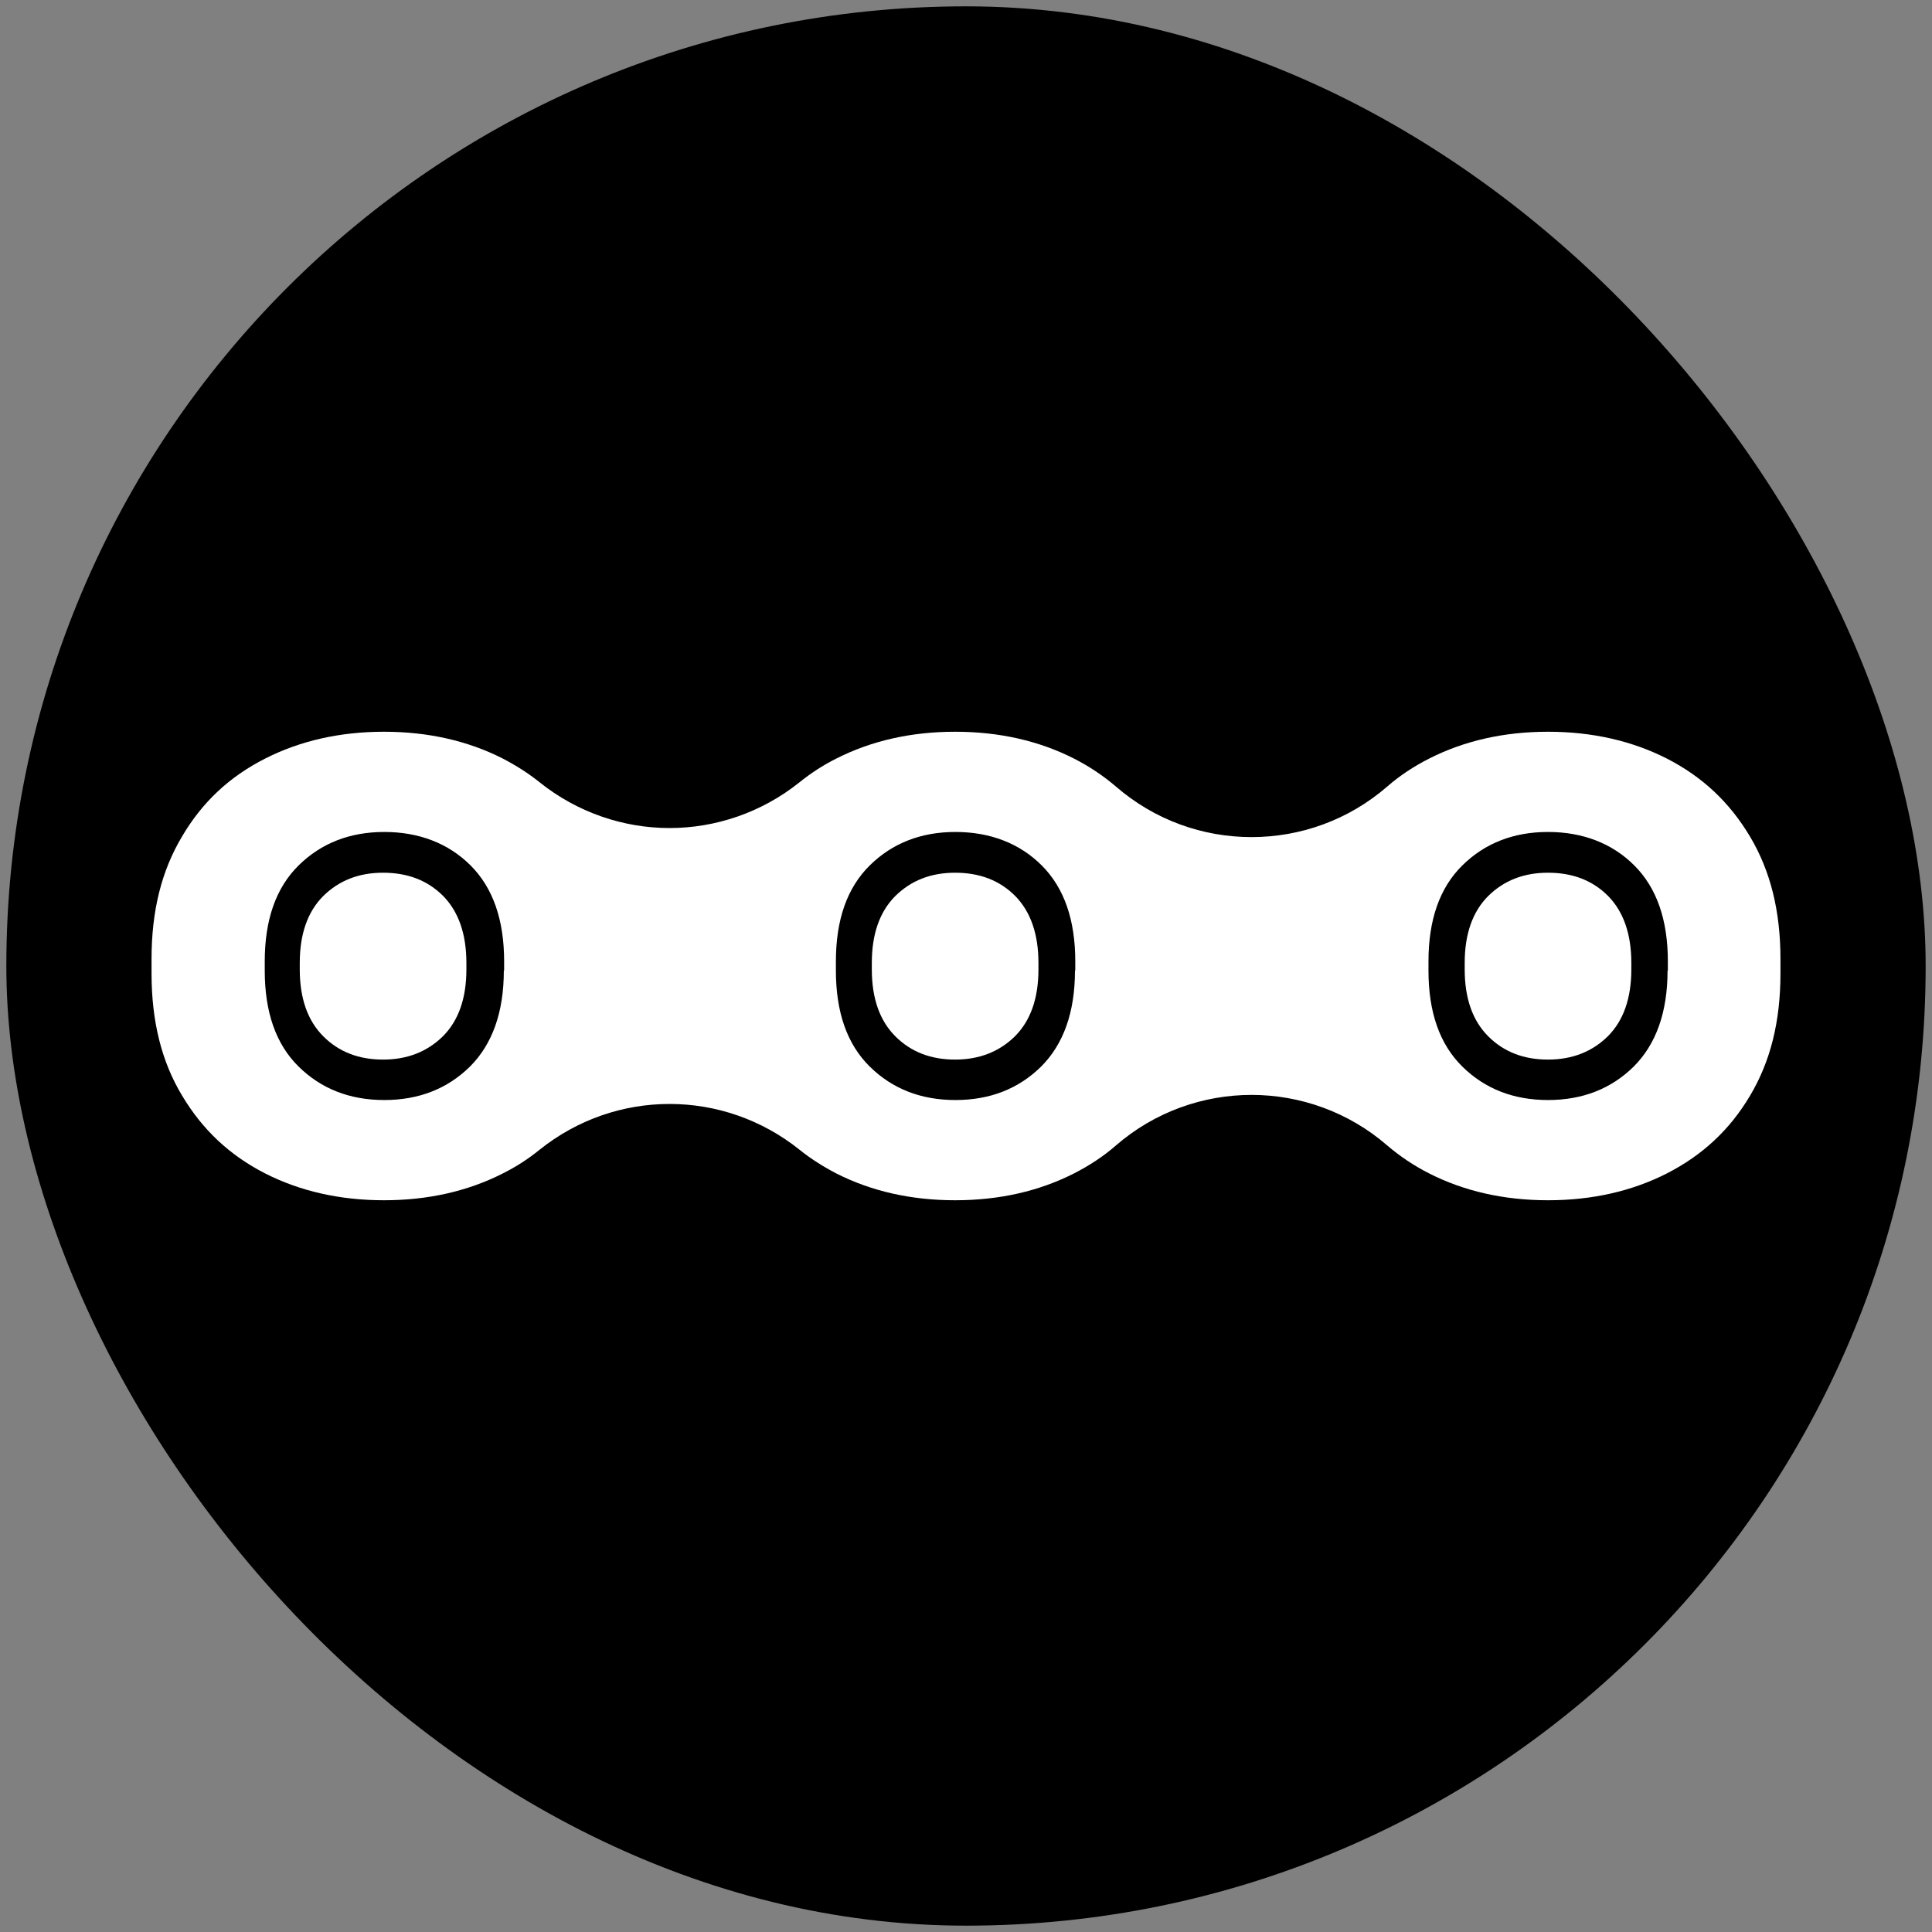 <?xml version="1.0" encoding="UTF-8"?>
<svg id="Capa_1" data-name="Capa 1" xmlns="http://www.w3.org/2000/svg" viewBox="0 0 64 64">
  <rect x="0" y="0" width="64" height="64" fill="#808080" stroke="none"/>
  <defs>
    <style>
      .cls-1 {
        fill: #fff;
      }
    </style>
  </defs>
  <rect x=".21" y=".21" width="63.58" height="63.58" rx="31.79" ry="31.79"/>
  <g>
    <path class="cls-1" d="M12.69,35.1c.8,0,1.46-.26,1.98-.77.52-.52.78-1.26.78-2.22v-.21c0-.96-.26-1.7-.77-2.22-.52-.52-1.18-.77-1.99-.77s-1.46.26-1.98.77c-.52.52-.78,1.26-.78,2.22v.21c0,.96.26,1.7.78,2.22.52.52,1.18.77,1.98.77Z"/>
    <path class="cls-1" d="M31.64,35.1c.8,0,1.46-.26,1.98-.77.52-.52.78-1.26.78-2.22v-.21c0-.96-.26-1.7-.77-2.22-.52-.52-1.18-.77-1.99-.77s-1.46.26-1.98.77c-.52.52-.78,1.26-.78,2.22v.21c0,.96.26,1.7.78,2.22.52.52,1.18.77,1.98.77Z"/>
    <path class="cls-1" d="M57.97,27.71c-.68-1.14-1.58-1.98-2.75-2.58-1.16-.59-2.48-.89-3.94-.89s-2.78.3-3.94.89c-.51.26-.98.57-1.38.92-1.29,1.12-2.89,1.68-4.5,1.68s-3.21-.56-4.5-1.68c-.41-.35-.87-.66-1.38-.92-1.16-.59-2.48-.89-3.94-.89s-2.78.3-3.94.89c-.44.22-.85.49-1.21.78-1.26,1.01-2.79,1.52-4.31,1.52s-3.05-.51-4.31-1.52c-.36-.29-.77-.55-1.21-.78-1.16-.59-2.48-.89-3.94-.89s-2.78.3-3.94.89c-1.18.6-2.08,1.44-2.75,2.58-.68,1.14-1.01,2.46-1.01,4.06v.47c0,1.59.33,2.92,1.01,4.05.68,1.14,1.58,1.98,2.75,2.58,1.16.59,2.48.89,3.94.89s2.78-.3,3.94-.89c.44-.22.84-.48,1.21-.78,1.26-1.01,2.78-1.52,4.31-1.52s3.05.51,4.31,1.52c.36.29.77.55,1.21.78,1.16.59,2.48.89,3.94.89s2.78-.3,3.94-.89c.51-.26.98-.57,1.38-.92,1.29-1.12,2.9-1.68,4.5-1.68s3.21.56,4.5,1.68c.41.35.87.66,1.38.92,1.16.59,2.48.89,3.94.89s2.78-.3,3.94-.89c1.17-.6,2.08-1.44,2.75-2.57.68-1.14,1.01-2.46,1.01-4.06v-.47c0-1.59-.33-2.92-1.01-4.06ZM16.69,32.15c0,1.38-.38,2.44-1.12,3.18-.75.74-1.7,1.11-2.84,1.11s-2.09-.37-2.84-1.11c-.75-.74-1.12-1.8-1.12-3.18v-.3c0-1.38.37-2.44,1.12-3.18.75-.74,1.7-1.11,2.84-1.11s2.12.37,2.86,1.11c.74.74,1.11,1.8,1.11,3.18v.3ZM35.61,32.15c0,1.38-.38,2.44-1.12,3.18-.75.74-1.7,1.11-2.84,1.11s-2.09-.37-2.84-1.11c-.75-.74-1.12-1.8-1.12-3.18v-.3c0-1.38.37-2.44,1.12-3.18.75-.74,1.7-1.11,2.84-1.11s2.12.37,2.86,1.11c.74.74,1.11,1.8,1.11,3.18v.3ZM55.24,32.15c0,1.38-.38,2.44-1.12,3.18-.75.74-1.7,1.11-2.84,1.11s-2.09-.37-2.84-1.11c-.75-.74-1.12-1.8-1.12-3.18v-.3c0-1.38.37-2.44,1.12-3.18.75-.74,1.7-1.11,2.84-1.11s2.12.37,2.86,1.11c.74.74,1.11,1.8,1.11,3.18v.3Z"/>
    <path class="cls-1" d="M51.28,35.1c.8,0,1.46-.26,1.98-.77.52-.52.78-1.26.78-2.22v-.21c0-.96-.26-1.7-.77-2.22-.52-.52-1.18-.77-1.99-.77s-1.46.26-1.98.77c-.52.52-.78,1.26-.78,2.22v.21c0,.96.26,1.7.78,2.22.52.52,1.18.77,1.98.77Z"/>
  </g>
</svg>